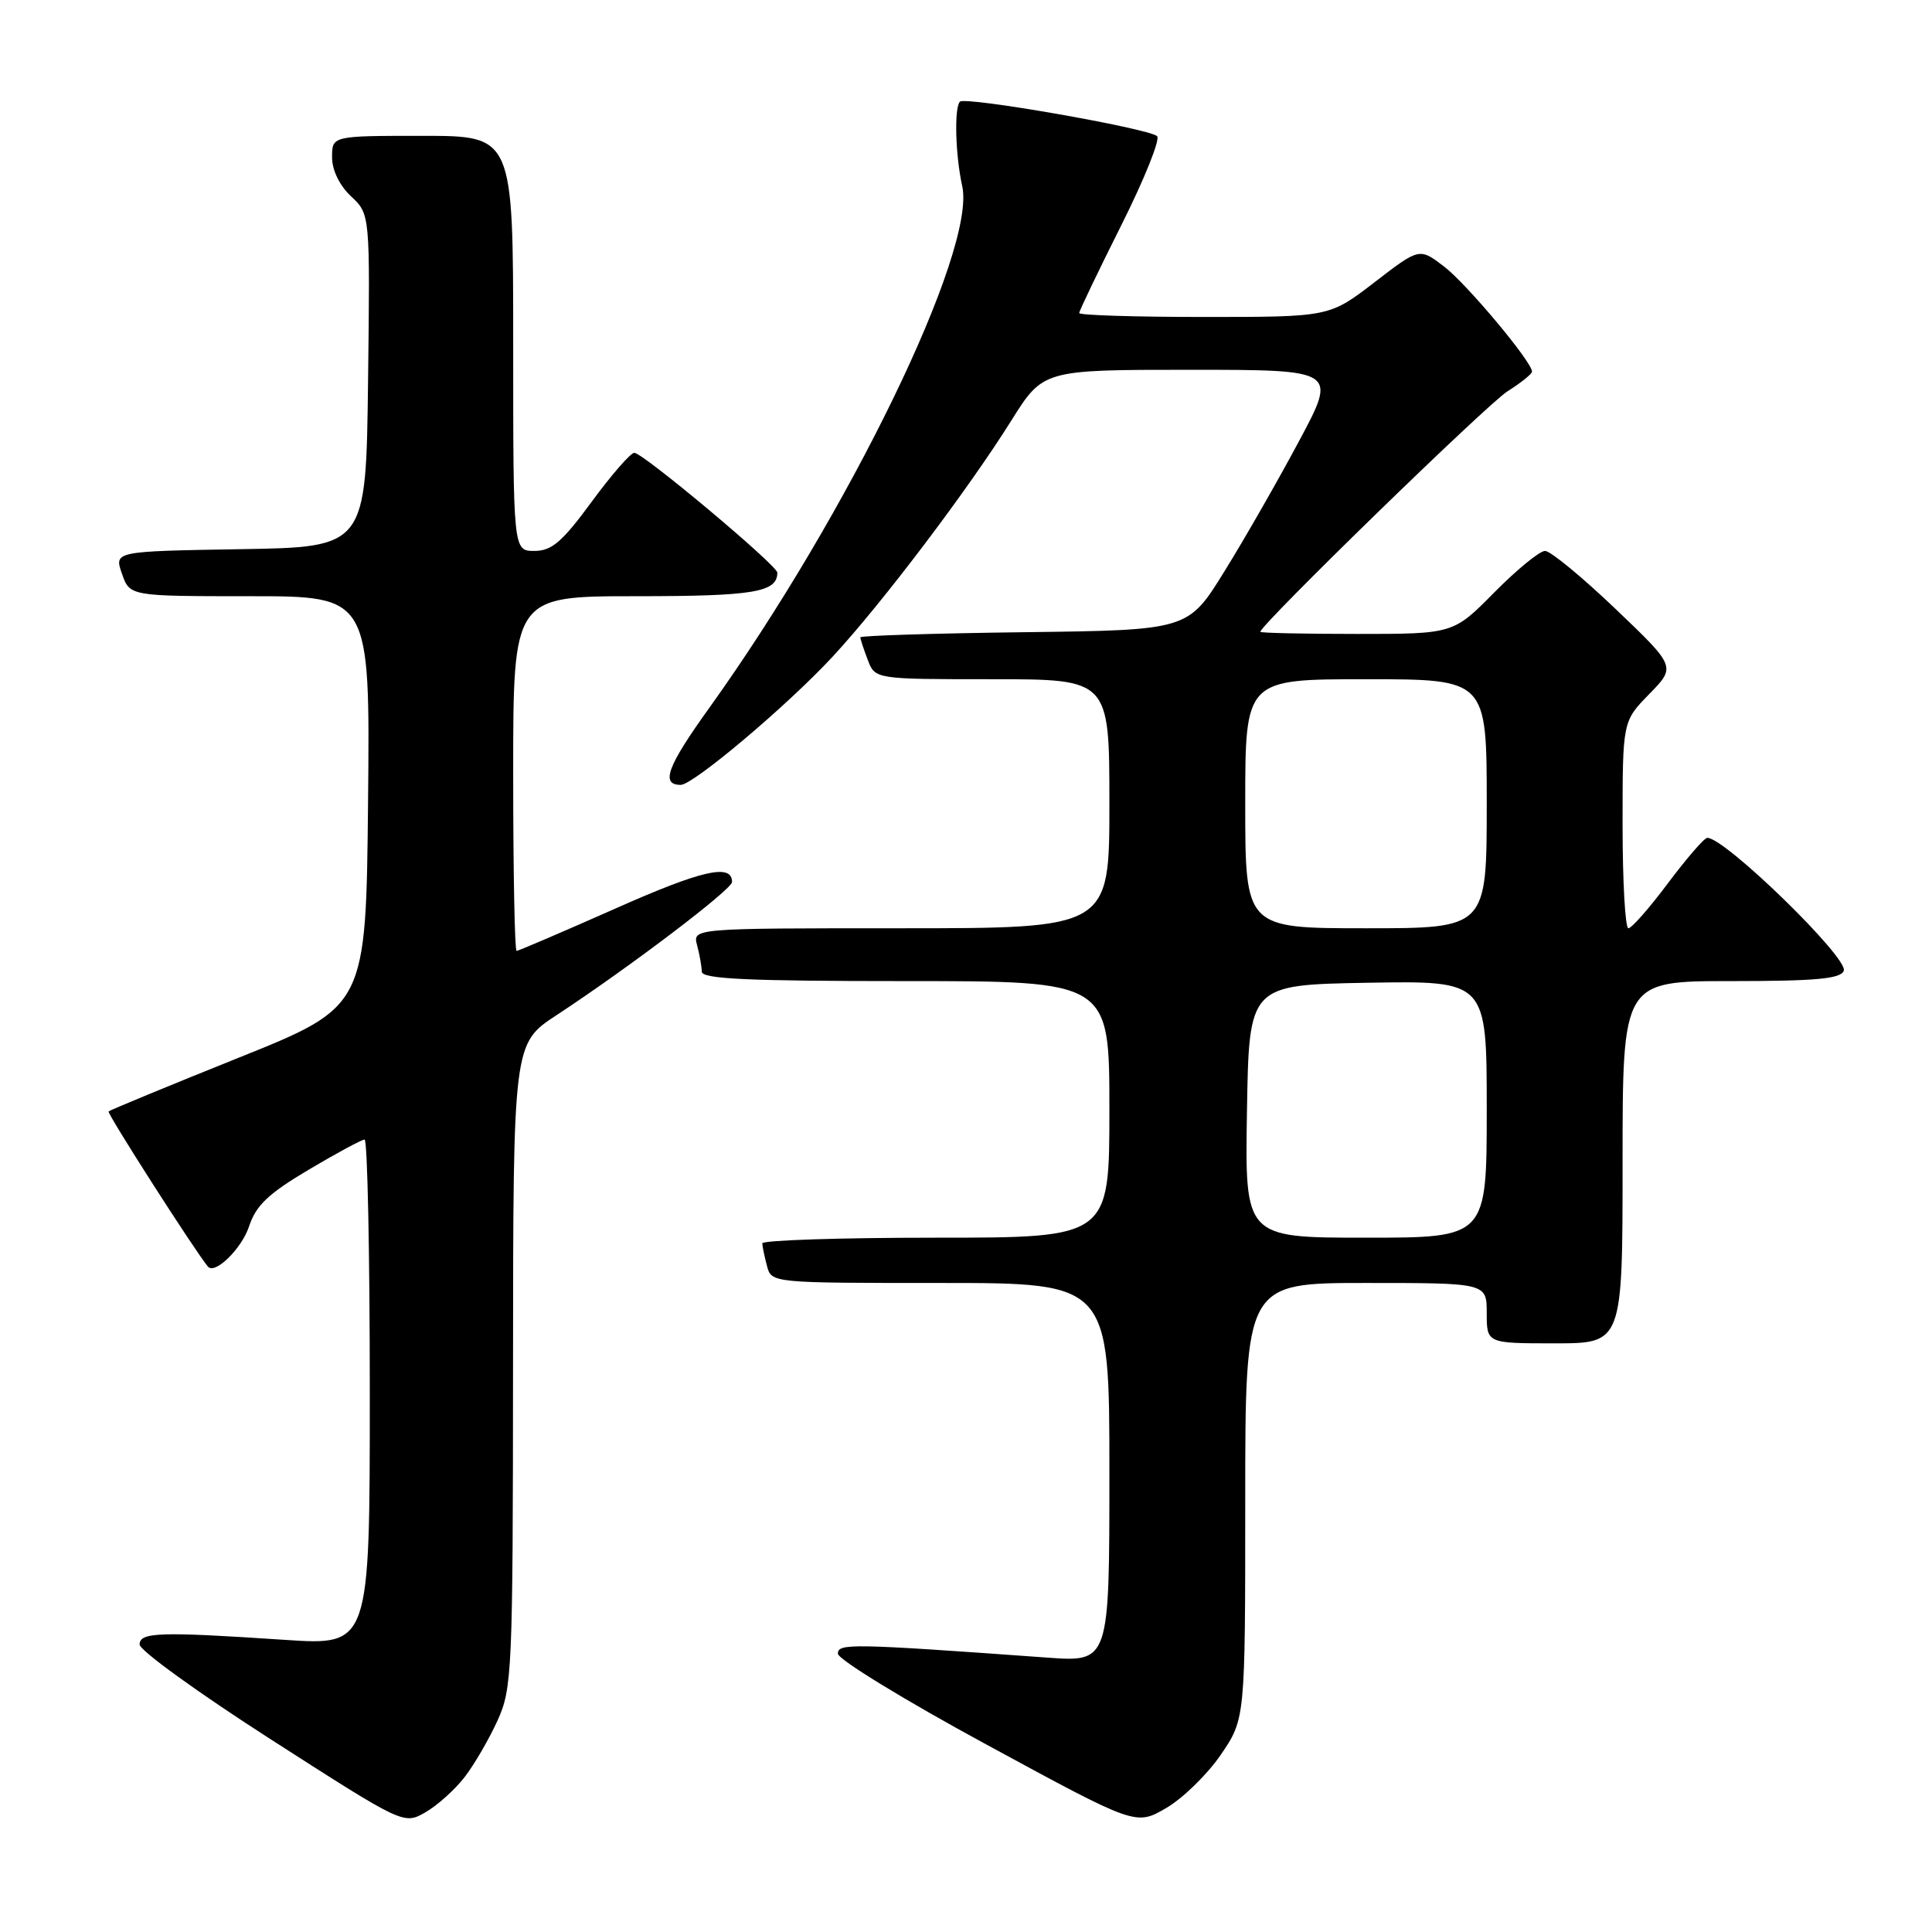 <?xml version="1.0" encoding="UTF-8" standalone="no"?>
<!DOCTYPE svg PUBLIC "-//W3C//DTD SVG 1.1//EN" "http://www.w3.org/Graphics/SVG/1.1/DTD/svg11.dtd" >
<svg xmlns="http://www.w3.org/2000/svg" xmlns:xlink="http://www.w3.org/1999/xlink" version="1.1" viewBox="0 0 256 256">
 <g >
 <path fill="currentColor"
d=" M 61.57 235.47 C 62.85 233.81 64.81 230.43 65.93 227.97 C 67.86 223.71 67.96 221.54 67.98 180.89 C 68.00 138.28 68.00 138.28 73.75 134.51 C 83.39 128.18 97.00 117.85 97.00 116.87 C 97.00 114.38 93.03 115.28 81.49 120.41 C 74.56 123.48 68.69 126.00 68.45 126.00 C 68.20 126.00 68.00 115.43 68.00 102.50 C 68.00 79.00 68.00 79.00 84.30 79.00 C 99.86 79.00 103.00 78.48 103.00 75.88 C 103.00 74.92 85.19 60.00 84.05 60.00 C 83.56 60.00 81.01 62.93 78.39 66.50 C 74.48 71.82 73.11 73.00 70.81 73.00 C 68.00 73.00 68.00 73.00 68.00 45.50 C 68.00 18.00 68.00 18.00 56.00 18.00 C 44.00 18.00 44.00 18.00 44.00 20.83 C 44.00 22.55 44.98 24.57 46.52 26.02 C 49.04 28.38 49.04 28.38 48.77 50.44 C 48.50 72.50 48.50 72.50 31.81 72.77 C 15.12 73.05 15.12 73.05 16.16 76.02 C 17.20 79.00 17.20 79.00 33.11 79.00 C 49.03 79.00 49.03 79.00 48.77 106.19 C 48.50 133.38 48.50 133.38 31.61 140.16 C 22.32 143.89 14.58 147.09 14.39 147.27 C 14.15 147.52 25.77 165.67 27.55 167.83 C 28.47 168.94 32.02 165.46 33.00 162.51 C 33.92 159.72 35.55 158.17 40.89 155.00 C 44.59 152.80 47.93 151.00 48.31 151.00 C 48.69 151.00 49.00 166.08 49.00 184.52 C 49.00 218.04 49.00 218.04 37.75 217.29 C 21.11 216.18 18.50 216.27 18.50 217.91 C 18.50 218.69 26.38 224.38 36.00 230.55 C 53.50 241.78 53.50 241.78 56.37 240.14 C 57.94 239.24 60.28 237.14 61.57 235.47 Z  M 161.75 232.53 C 165.00 227.77 165.00 227.77 165.00 198.89 C 165.00 170.00 165.00 170.00 181.00 170.00 C 197.00 170.00 197.00 170.00 197.00 174.00 C 197.00 178.00 197.00 178.00 206.00 178.00 C 215.00 178.00 215.00 178.00 215.00 154.00 C 215.00 130.00 215.00 130.00 229.39 130.00 C 240.64 130.00 243.90 129.70 244.31 128.63 C 244.96 126.95 228.52 110.95 226.22 111.02 C 225.82 111.03 223.49 113.73 221.02 117.02 C 218.56 120.31 216.20 123.00 215.77 123.00 C 215.35 123.00 215.00 116.83 215.00 109.29 C 215.00 95.58 215.00 95.58 218.54 91.96 C 222.08 88.34 222.08 88.34 214.05 80.67 C 209.63 76.45 205.44 73.00 204.73 73.00 C 204.01 73.00 200.99 75.48 198.00 78.50 C 192.57 84.00 192.57 84.00 179.78 84.00 C 172.75 84.00 167.00 83.87 167.00 83.72 C 167.00 82.80 197.08 53.53 199.75 51.85 C 201.54 50.72 203.00 49.55 203.00 49.24 C 203.00 47.95 194.34 37.60 191.34 35.31 C 188.08 32.82 188.08 32.82 182.12 37.41 C 176.15 42.00 176.15 42.00 159.58 42.00 C 150.46 42.00 143.00 41.77 143.00 41.48 C 143.00 41.20 145.51 35.97 148.57 29.86 C 151.64 23.74 153.77 18.43 153.32 18.04 C 152.11 16.99 127.91 12.76 127.20 13.47 C 126.42 14.24 126.59 20.57 127.50 24.66 C 129.38 33.16 112.49 67.99 93.96 93.83 C 88.40 101.57 87.50 104.00 90.20 104.00 C 91.87 104.00 104.37 93.45 110.34 87.00 C 116.87 79.95 128.25 64.91 133.99 55.75 C 138.22 49.00 138.22 49.00 157.70 49.00 C 177.18 49.00 177.18 49.00 172.14 58.43 C 169.37 63.61 164.93 71.38 162.26 75.68 C 157.43 83.50 157.43 83.50 135.71 83.77 C 123.77 83.92 114.00 84.23 114.00 84.45 C 114.00 84.68 114.44 86.02 114.98 87.43 C 115.95 90.00 115.95 90.00 131.48 90.00 C 147.00 90.00 147.00 90.00 147.00 106.50 C 147.00 123.00 147.00 123.00 119.38 123.00 C 91.77 123.00 91.77 123.00 92.37 125.25 C 92.70 126.49 92.98 128.06 92.99 128.75 C 93.00 129.72 99.07 130.00 120.00 130.00 C 147.00 130.00 147.00 130.00 147.00 147.00 C 147.00 164.00 147.00 164.00 124.00 164.00 C 111.35 164.00 101.01 164.34 101.01 164.75 C 101.02 165.16 101.30 166.51 101.63 167.75 C 102.23 170.00 102.25 170.00 124.62 170.00 C 147.00 170.00 147.00 170.00 147.00 195.12 C 147.00 220.24 147.00 220.24 138.75 219.64 C 112.71 217.76 111.00 217.73 111.03 219.13 C 111.05 219.88 119.93 225.32 130.78 231.20 C 150.50 241.91 150.50 241.91 154.50 239.59 C 156.70 238.32 159.96 235.14 161.75 232.53 Z  M 165.23 147.25 C 165.50 130.50 165.50 130.50 181.25 130.22 C 197.00 129.95 197.00 129.95 197.00 146.97 C 197.00 164.00 197.00 164.00 180.98 164.00 C 164.95 164.00 164.95 164.00 165.23 147.25 Z  M 165.00 106.50 C 165.00 90.00 165.00 90.00 181.00 90.00 C 197.00 90.00 197.00 90.00 197.00 106.50 C 197.00 123.00 197.00 123.00 181.00 123.00 C 165.00 123.00 165.00 123.00 165.00 106.50 Z "/>
</g>
</svg>